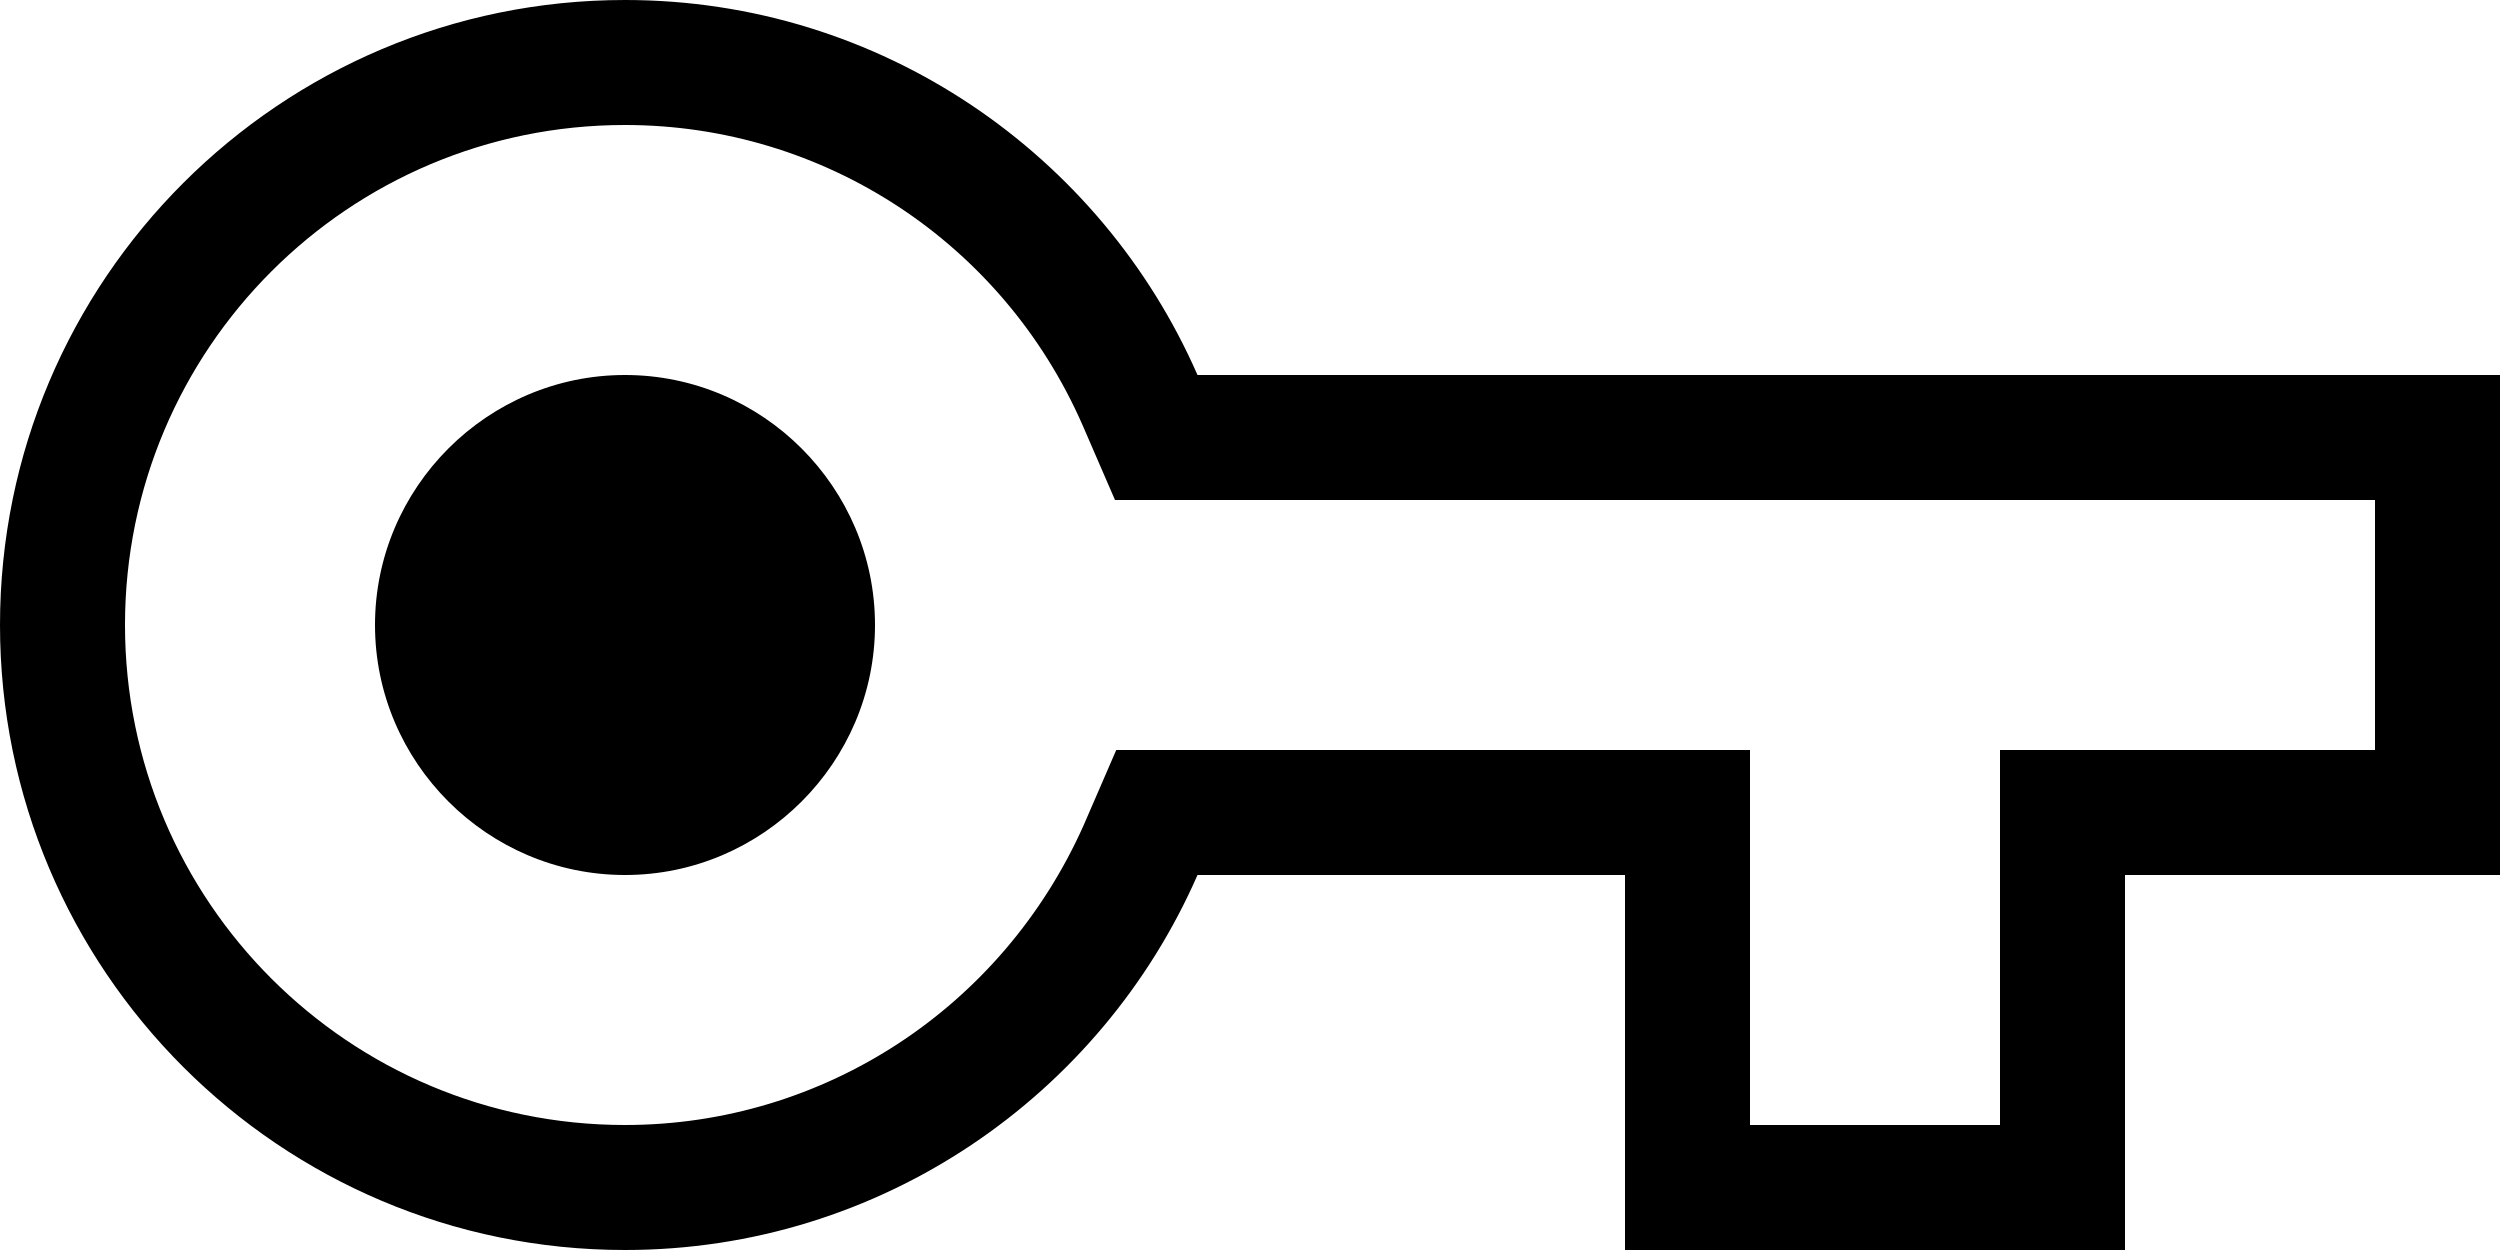 <svg xmlns="http://www.w3.org/2000/svg" viewBox="2 7 20 10"><g id="vpn_key"><path d="M7,8c1.59,0,3.02,0.94,3.66,2.4l0.26,0.6h0.65H21v2h-2h-1v1v2h-2v-2v-1h-1h-3.42h-0.65l-0.26,0.6C10.02,15.06,8.59,16,7,16 c-2.21,0-4-1.79-4-4S4.79,8,7,8 M7,7c-2.76,0-5,2.24-5,5s2.24,5,5,5c2.05,0,3.81-1.24,4.58-3H15v3h4v-3h3v-4H11.58 C10.81,8.24,9.05,7,7,7L7,7z M7,10c-1.1,0-2,0.9-2,2s0.9,2,2,2s2-0.9,2-2S8.1,10,7,10z"/></g></svg>